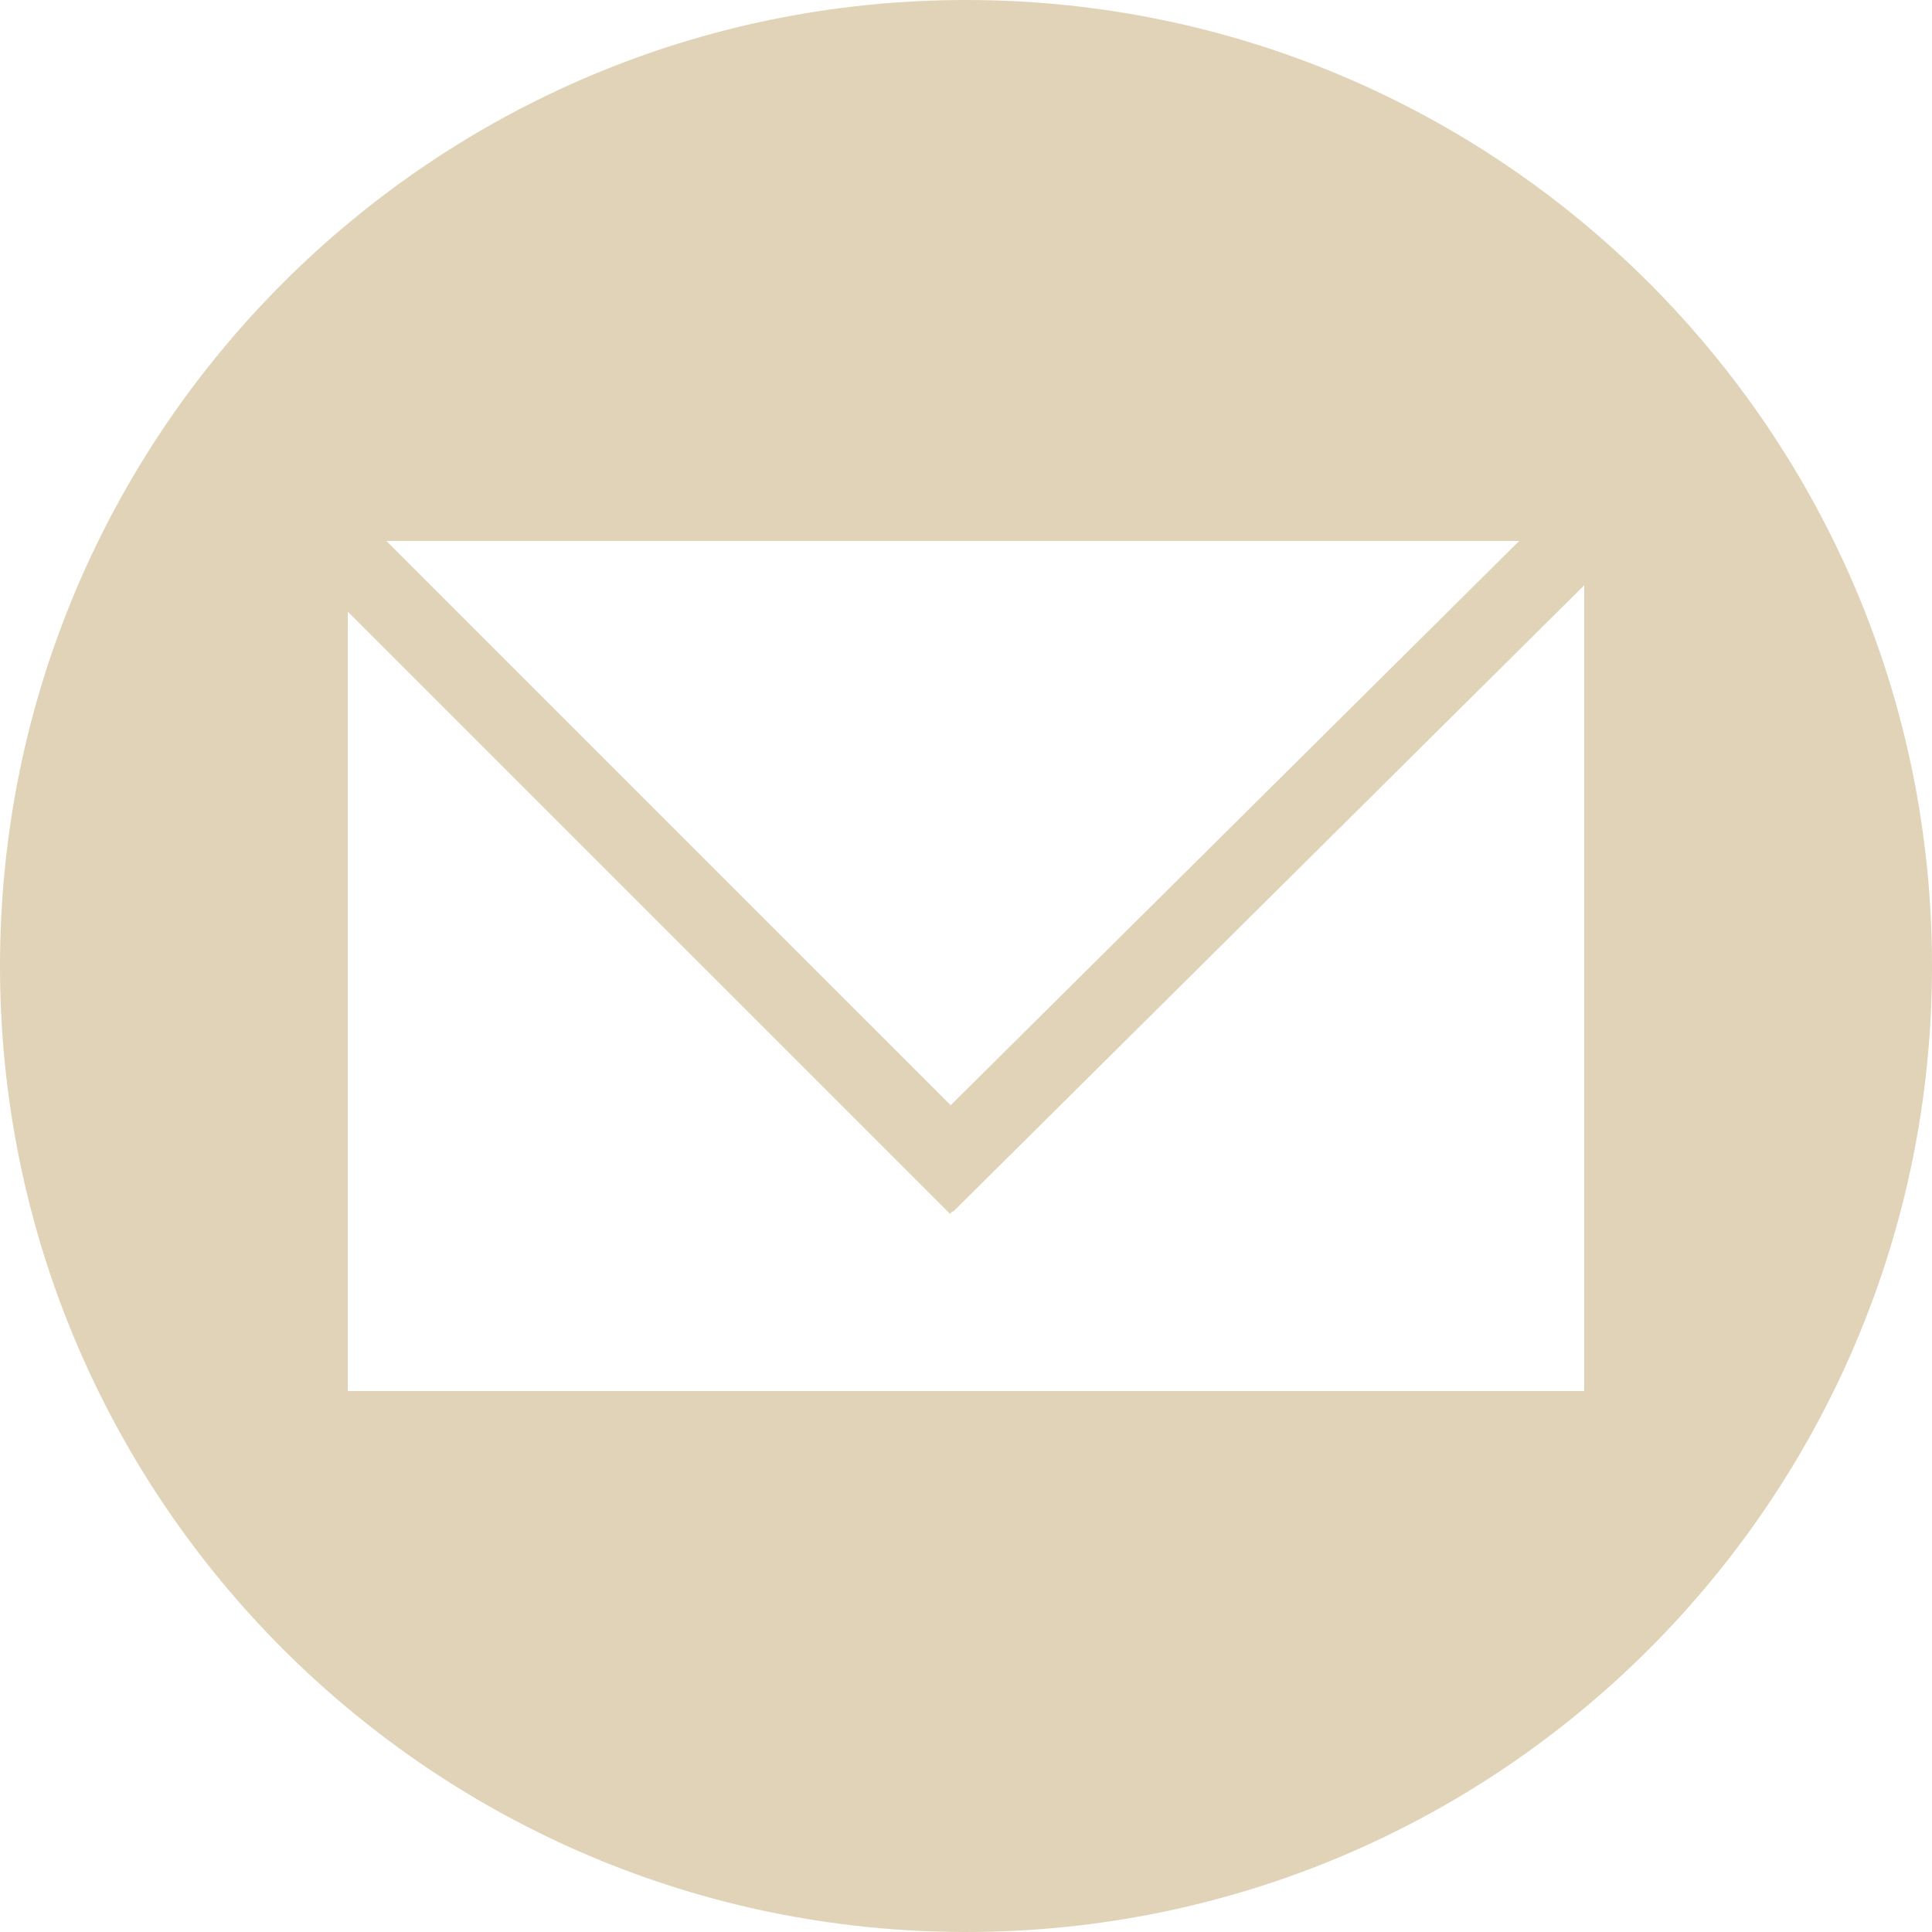 <svg width="50" height="50" viewBox="0 0 50 50" fill="none" xmlns="http://www.w3.org/2000/svg">
<path fill-rule="evenodd" clip-rule="evenodd" d="M25 50C38.807 50 50 38.807 50 25C50 11.193 38.807 0 25 0C11.193 0 0 11.193 0 25C0 38.807 11.193 50 25 50ZM41 14H9V36H41V14Z" fill="#E1D3B8"/>
<path d="M23.96 30.651L41.418 13.323" stroke="#E1D3B8" stroke-width="2"/>
<line x1="25.293" y1="30.707" x2="8.293" y2="13.708" stroke="#E1D3B8" stroke-width="2"/>
</svg>
